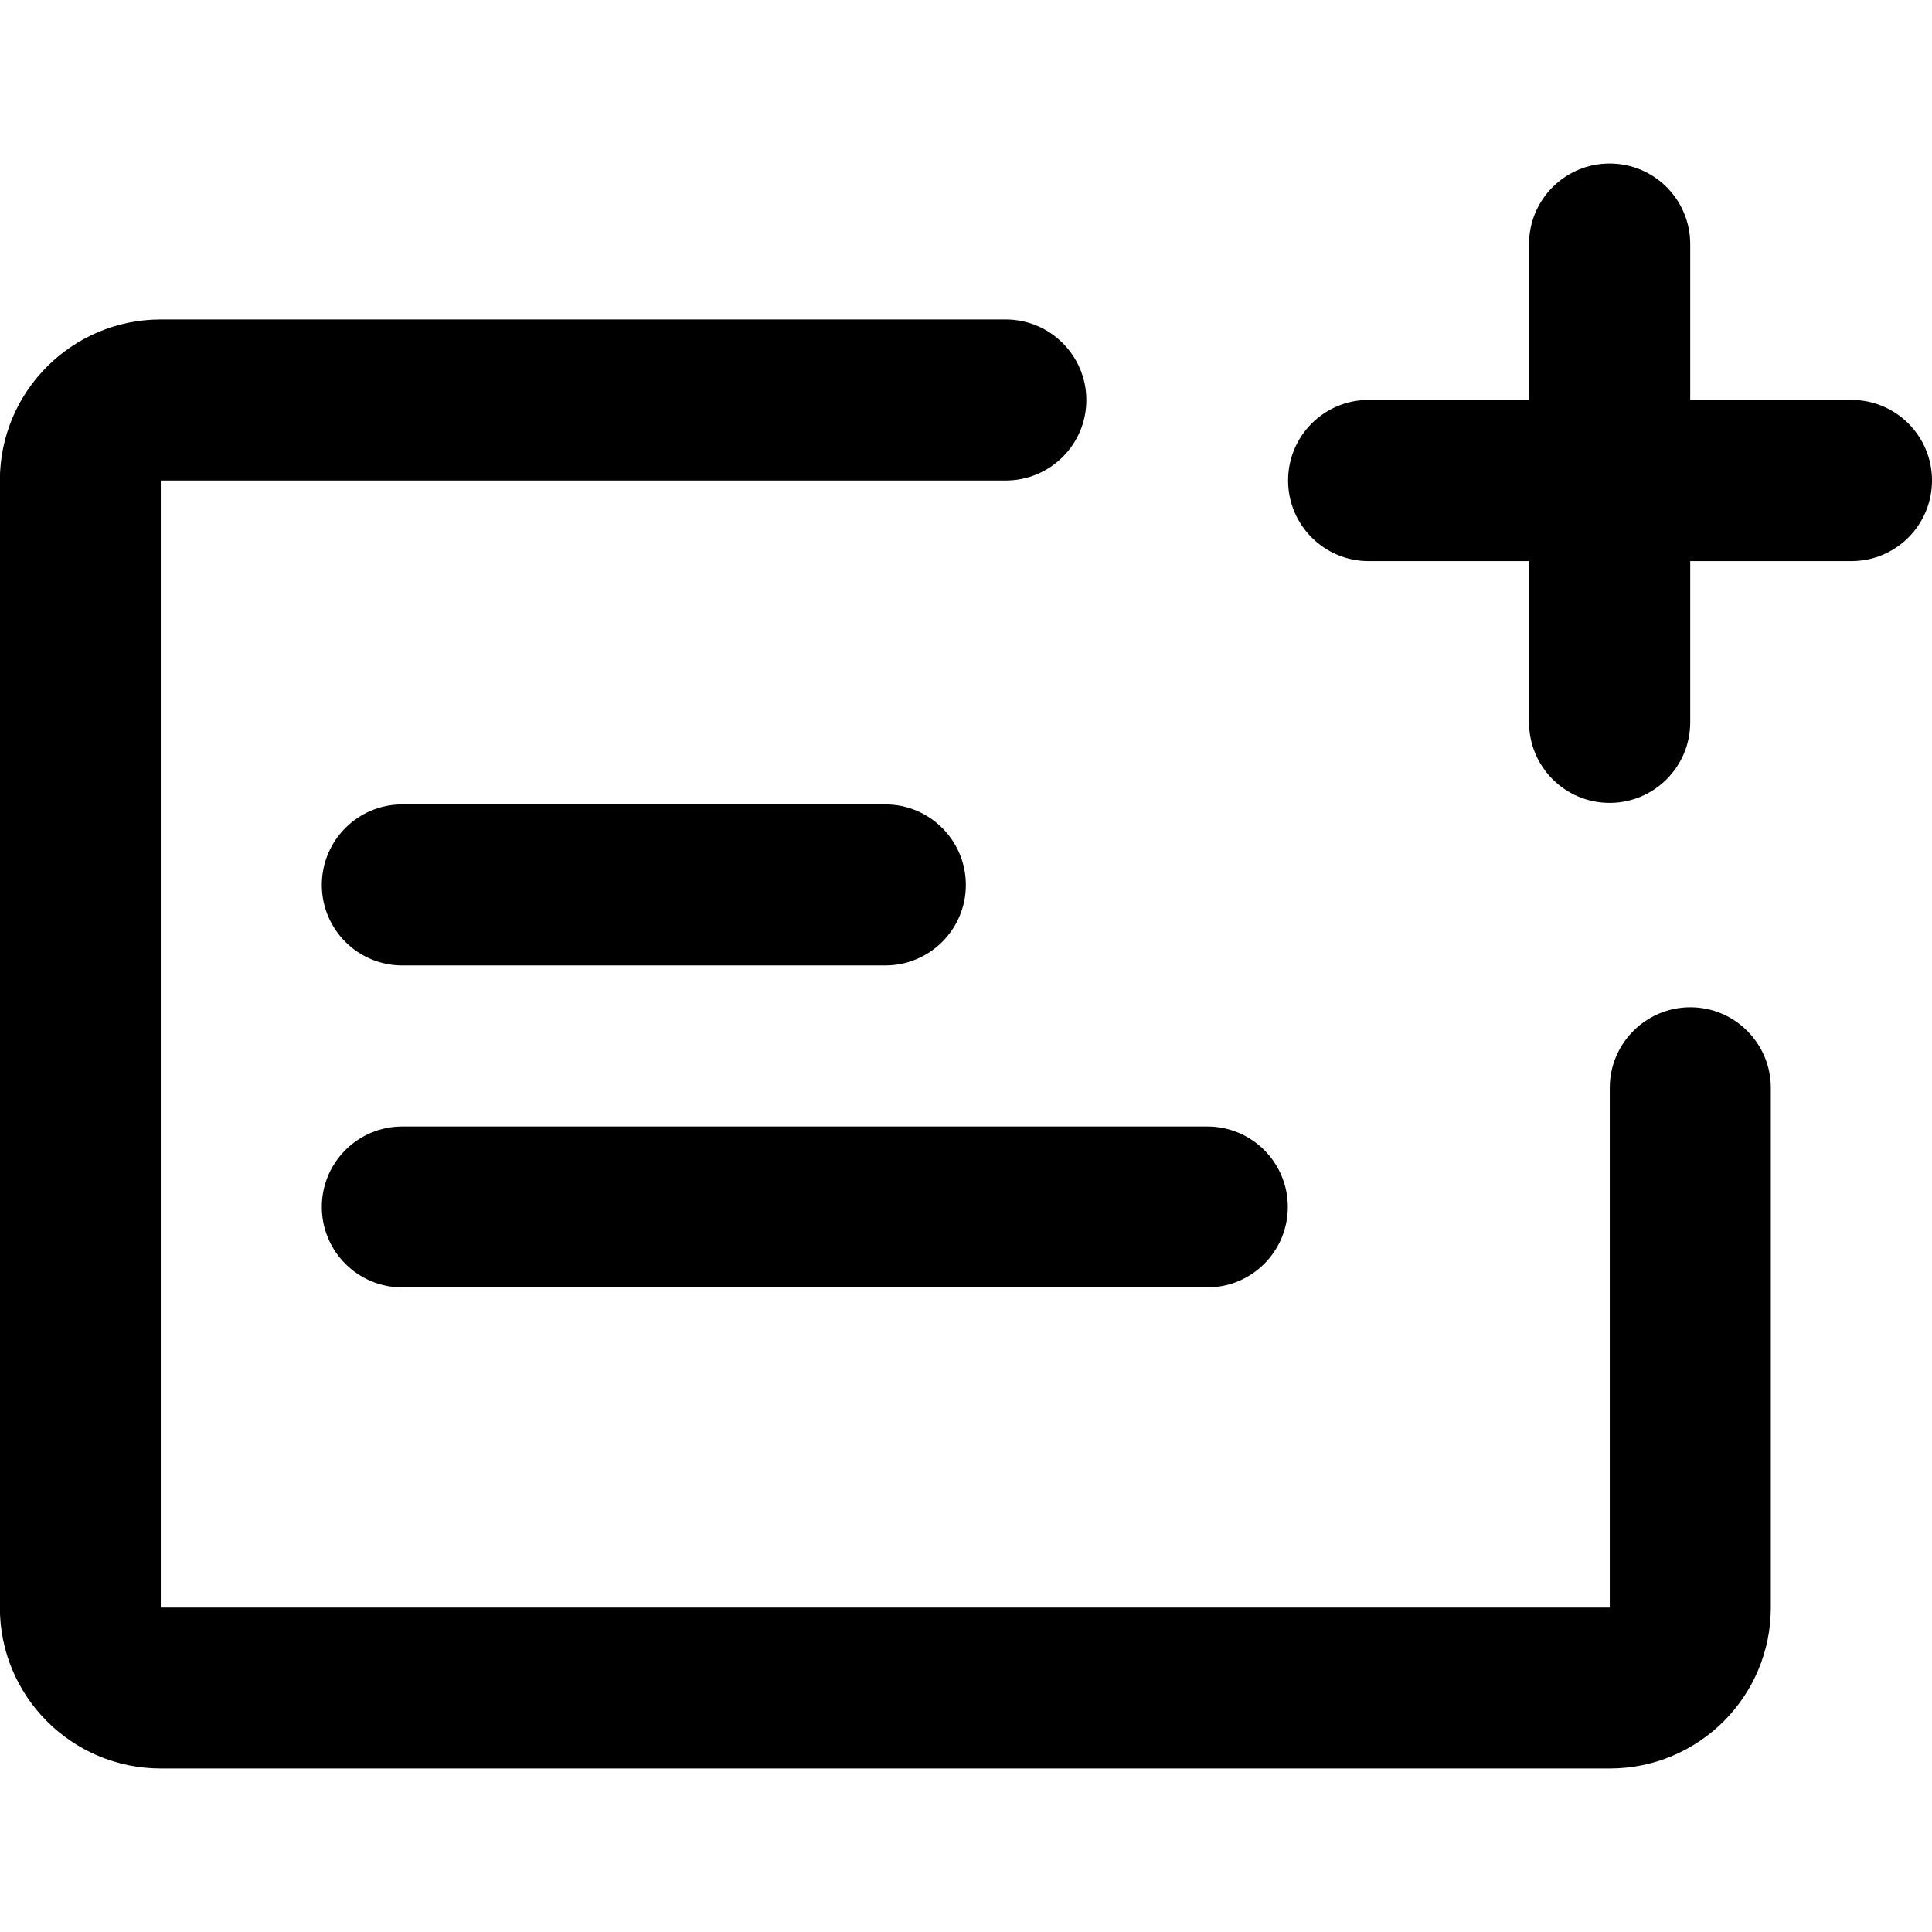 <svg xmlns="http://www.w3.org/2000/svg" width="14" height="14" viewBox="0 0 14 14" fill="none">
    <path fill-rule="evenodd" clip-rule="evenodd"
        d="M12.832 11.649V7.883C12.832 7.561 12.571 7.299 12.249 7.299C11.927 7.299 11.665 7.561 11.665 7.883V11.649H1.165V3.482H7.288C7.61 3.482 7.872 3.221 7.872 2.899C7.872 2.577 7.61 2.315 7.288 2.315H6.994H1.165C0.521 2.315 -0.001 2.838 -0.001 3.482V11.649C-0.001 12.293 0.521 12.815 1.165 12.815H11.665C12.31 12.815 12.832 12.293 12.832 11.649ZM2.915 5.829C2.593 5.829 2.332 6.09 2.332 6.413C2.332 6.735 2.593 6.996 2.915 6.996H6.415C6.737 6.996 6.999 6.735 6.999 6.413C6.999 6.09 6.737 5.829 6.415 5.829H2.915ZM2.332 8.746C2.332 8.424 2.593 8.163 2.915 8.163H8.749C9.071 8.163 9.332 8.424 9.332 8.746C9.332 9.068 9.071 9.329 8.749 9.329H2.915C2.593 9.329 2.332 9.068 2.332 8.746Z"
        fill="currentColor" />
    <path
        d="M11.08 1.769C11.08 1.446 11.341 1.185 11.664 1.185C11.987 1.185 12.248 1.446 12.248 1.769V2.898L13.416 2.898C13.739 2.898 14 3.159 14 3.482C14 3.804 13.739 4.066 13.416 4.066L12.248 4.066V5.234C12.248 5.556 11.987 5.818 11.664 5.818C11.341 5.818 11.08 5.556 11.08 5.234V4.066H9.918C9.595 4.066 9.334 3.804 9.334 3.482C9.334 3.159 9.595 2.898 9.918 2.898H11.08V1.769Z"
        fill="currentColor" />
</svg>
